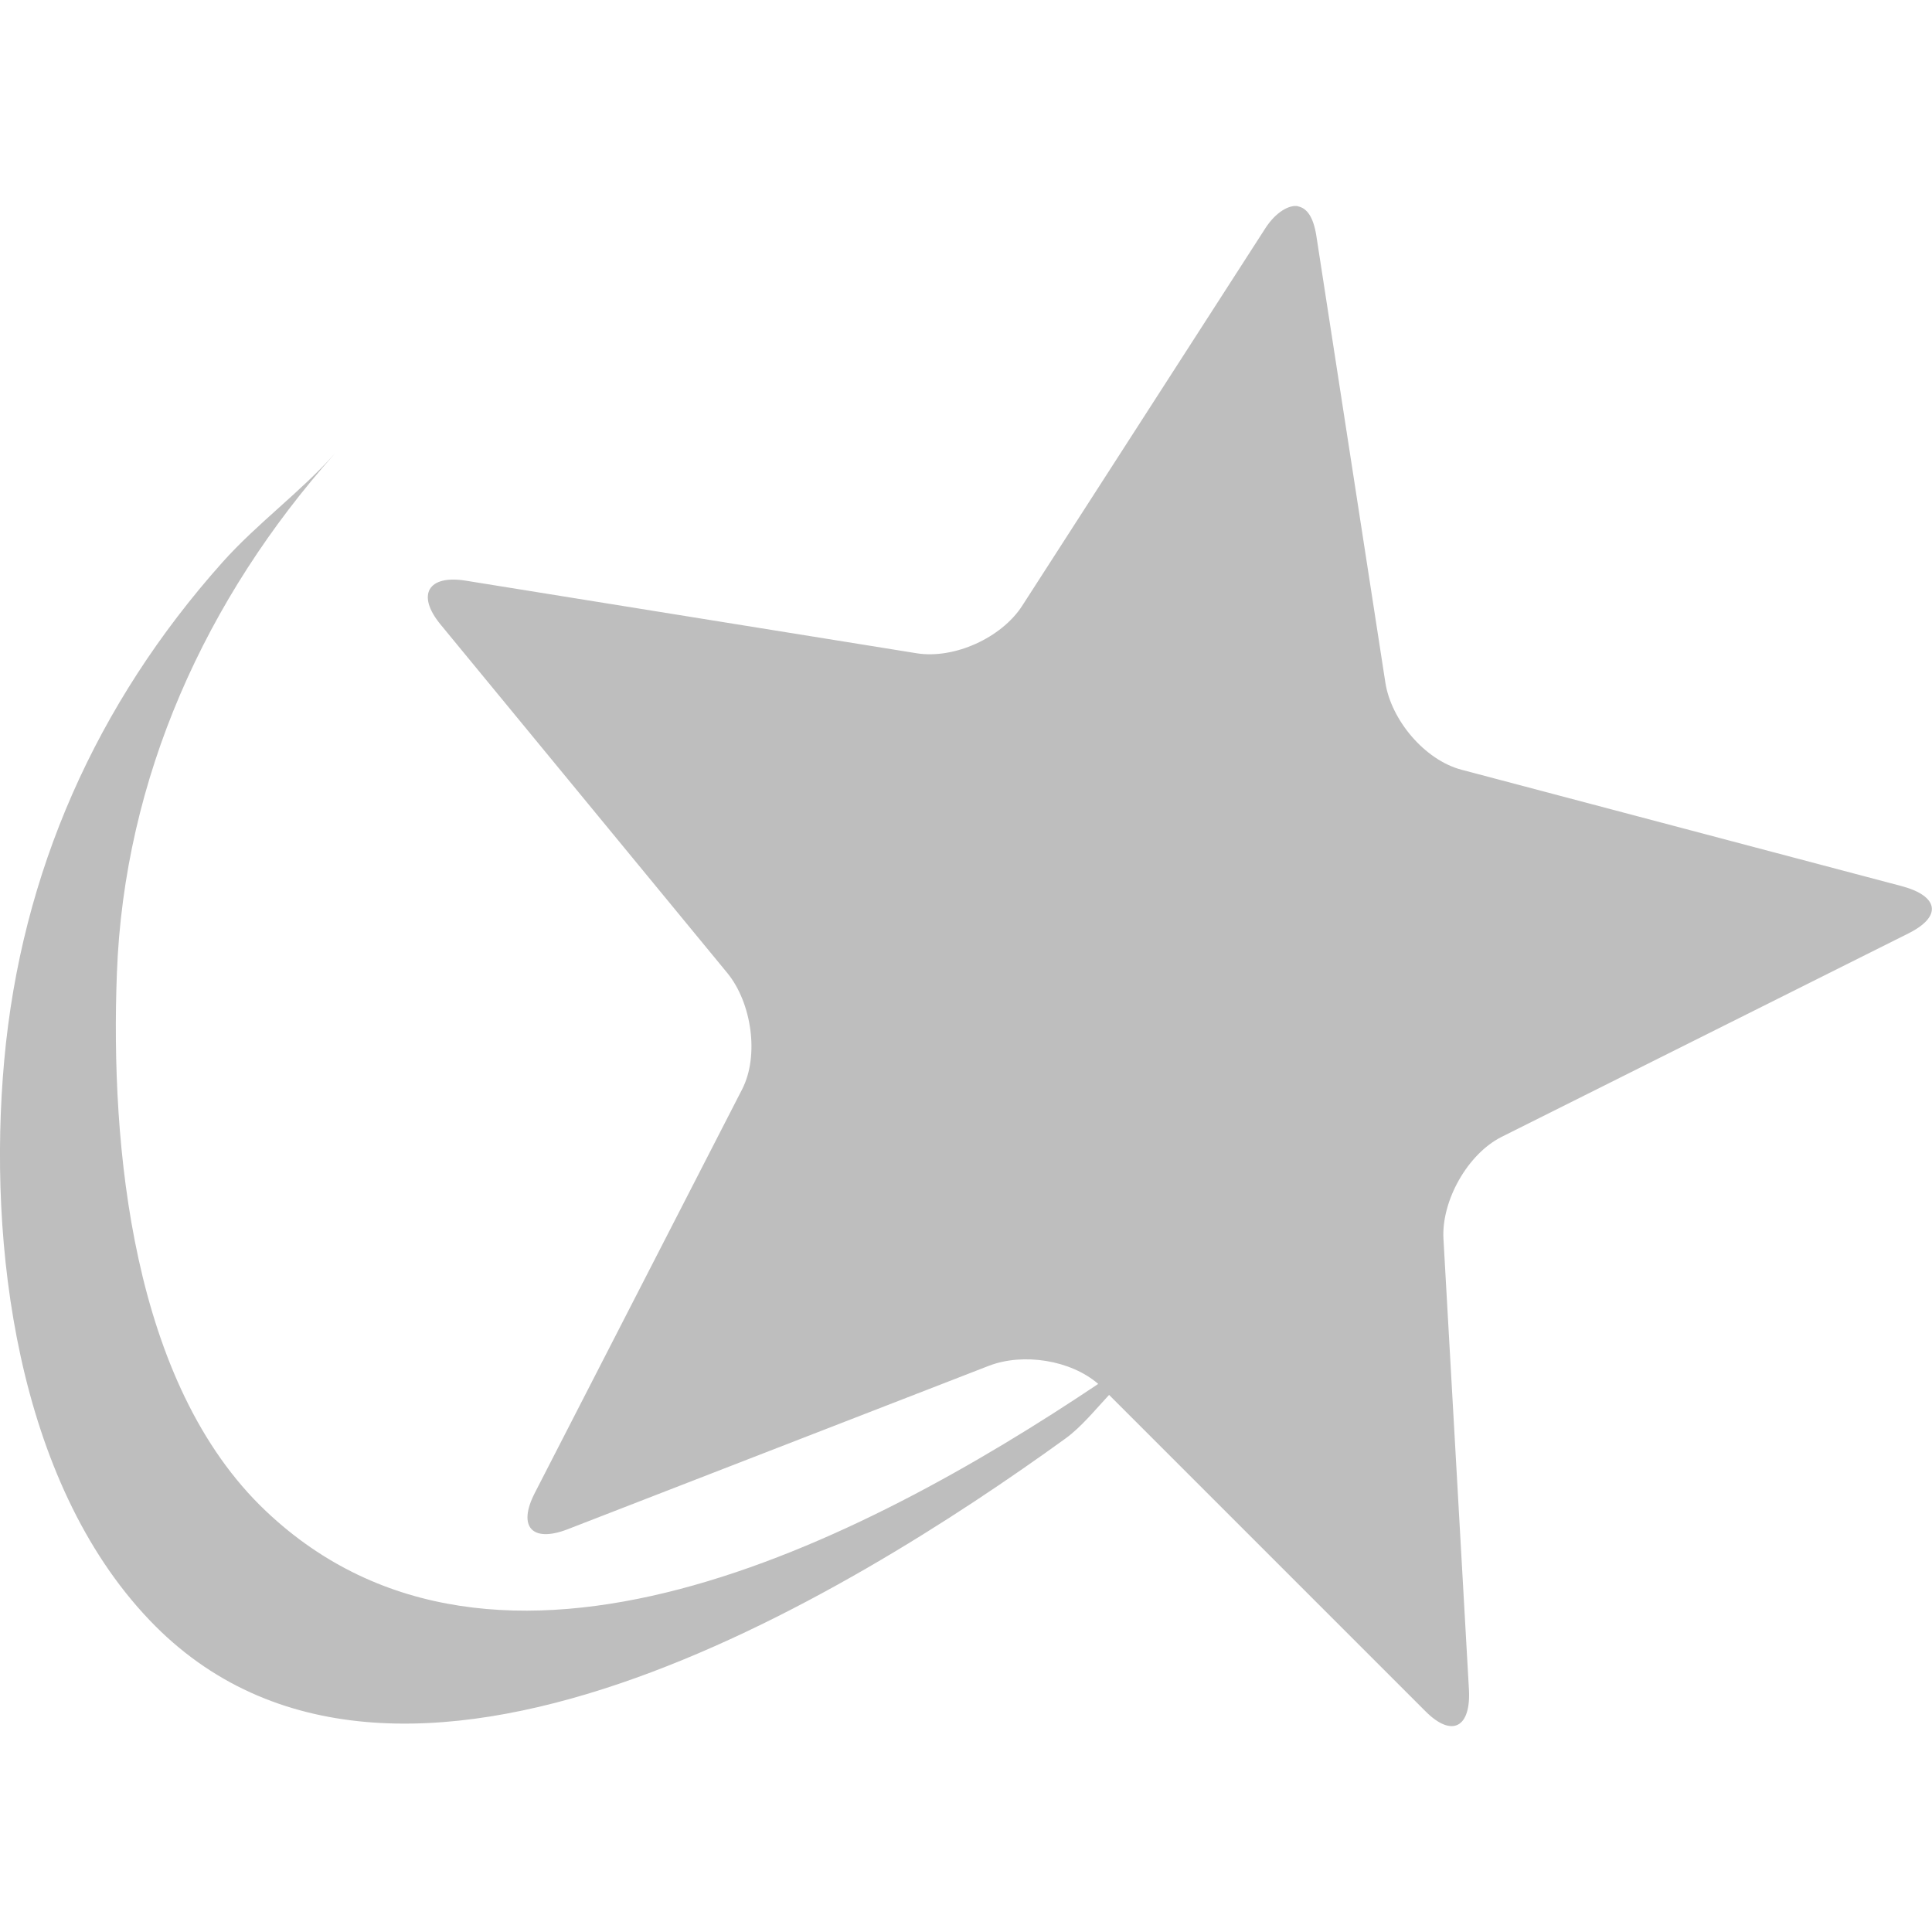 <?xml version="1.0" encoding="UTF-8" standalone="no"?>
<!-- Created with Inkscape (http://www.inkscape.org/) -->
<svg id="svg2" xmlns:rdf="http://www.w3.org/1999/02/22-rdf-syntax-ns#" xmlns="http://www.w3.org/2000/svg" height="16" width="16" version="1.0" xmlns:cc="http://creativecommons.org/ns#" xmlns:xlink="http://www.w3.org/1999/xlink" xmlns:dc="http://purl.org/dc/elements/1.1/">
 <g id="layer2" style="display:none" transform="translate(0,-6)">
  <rect id="rect4898" style="display:inline;fill:#333" height="22" width="22" y="0" x="0"/>
 </g>
 <g id="layer3" style="display:none" transform="translate(0,-6)">
  <rect id="rect4126" style="fill:#efebe7" height="22" width="22" y="0" x="0"/>
 </g>
 <g id="layer1" transform="translate(0,-6)">
  <path id="path3066" style="fill:#bebebe" d="m10.751 7.708c-0.073-0.015-0.185 0.048-0.271 0.181l-2.016 3.13c-0.171 0.263-0.561 0.441-0.873 0.391l-3.733-0.601c-0.313-0.051-0.411 0.117-0.211 0.361l2.378 2.89c0.199 0.244 0.265 0.683 0.12 0.963l-1.716 3.341c-0.144 0.28-0.023 0.414 0.271 0.301l3.492-1.355c0.281-0.107 0.673-0.048 0.903 0.151-1.965 1.317-4.982 2.864-6.893 1.053-1.113-1.054-1.288-3.028-1.234-4.454 0.06-1.616 0.735-3.105 1.806-4.305-0.29 0.325-0.642 0.577-0.933 0.903-1.043 1.169-1.665 2.567-1.806 4.124-0.138 1.521 0.102 3.481 1.204 4.636 2.029 2.126 5.807-0.22 7.585-1.505 0.132-0.096 0.248-0.24 0.361-0.361l2.619 2.619c0.223 0.224 0.379 0.133 0.361-0.181l-0.211-3.732c-0.017-0.313 0.199-0.701 0.482-0.843l3.371-1.686c0.282-0.142 0.246-0.31-0.06-0.391l-3.642-0.963c-0.306-0.08-0.584-0.412-0.632-0.722l-0.572-3.703c-0.025-0.155-0.078-0.226-0.151-0.241z"/>
 </g>
</svg>
